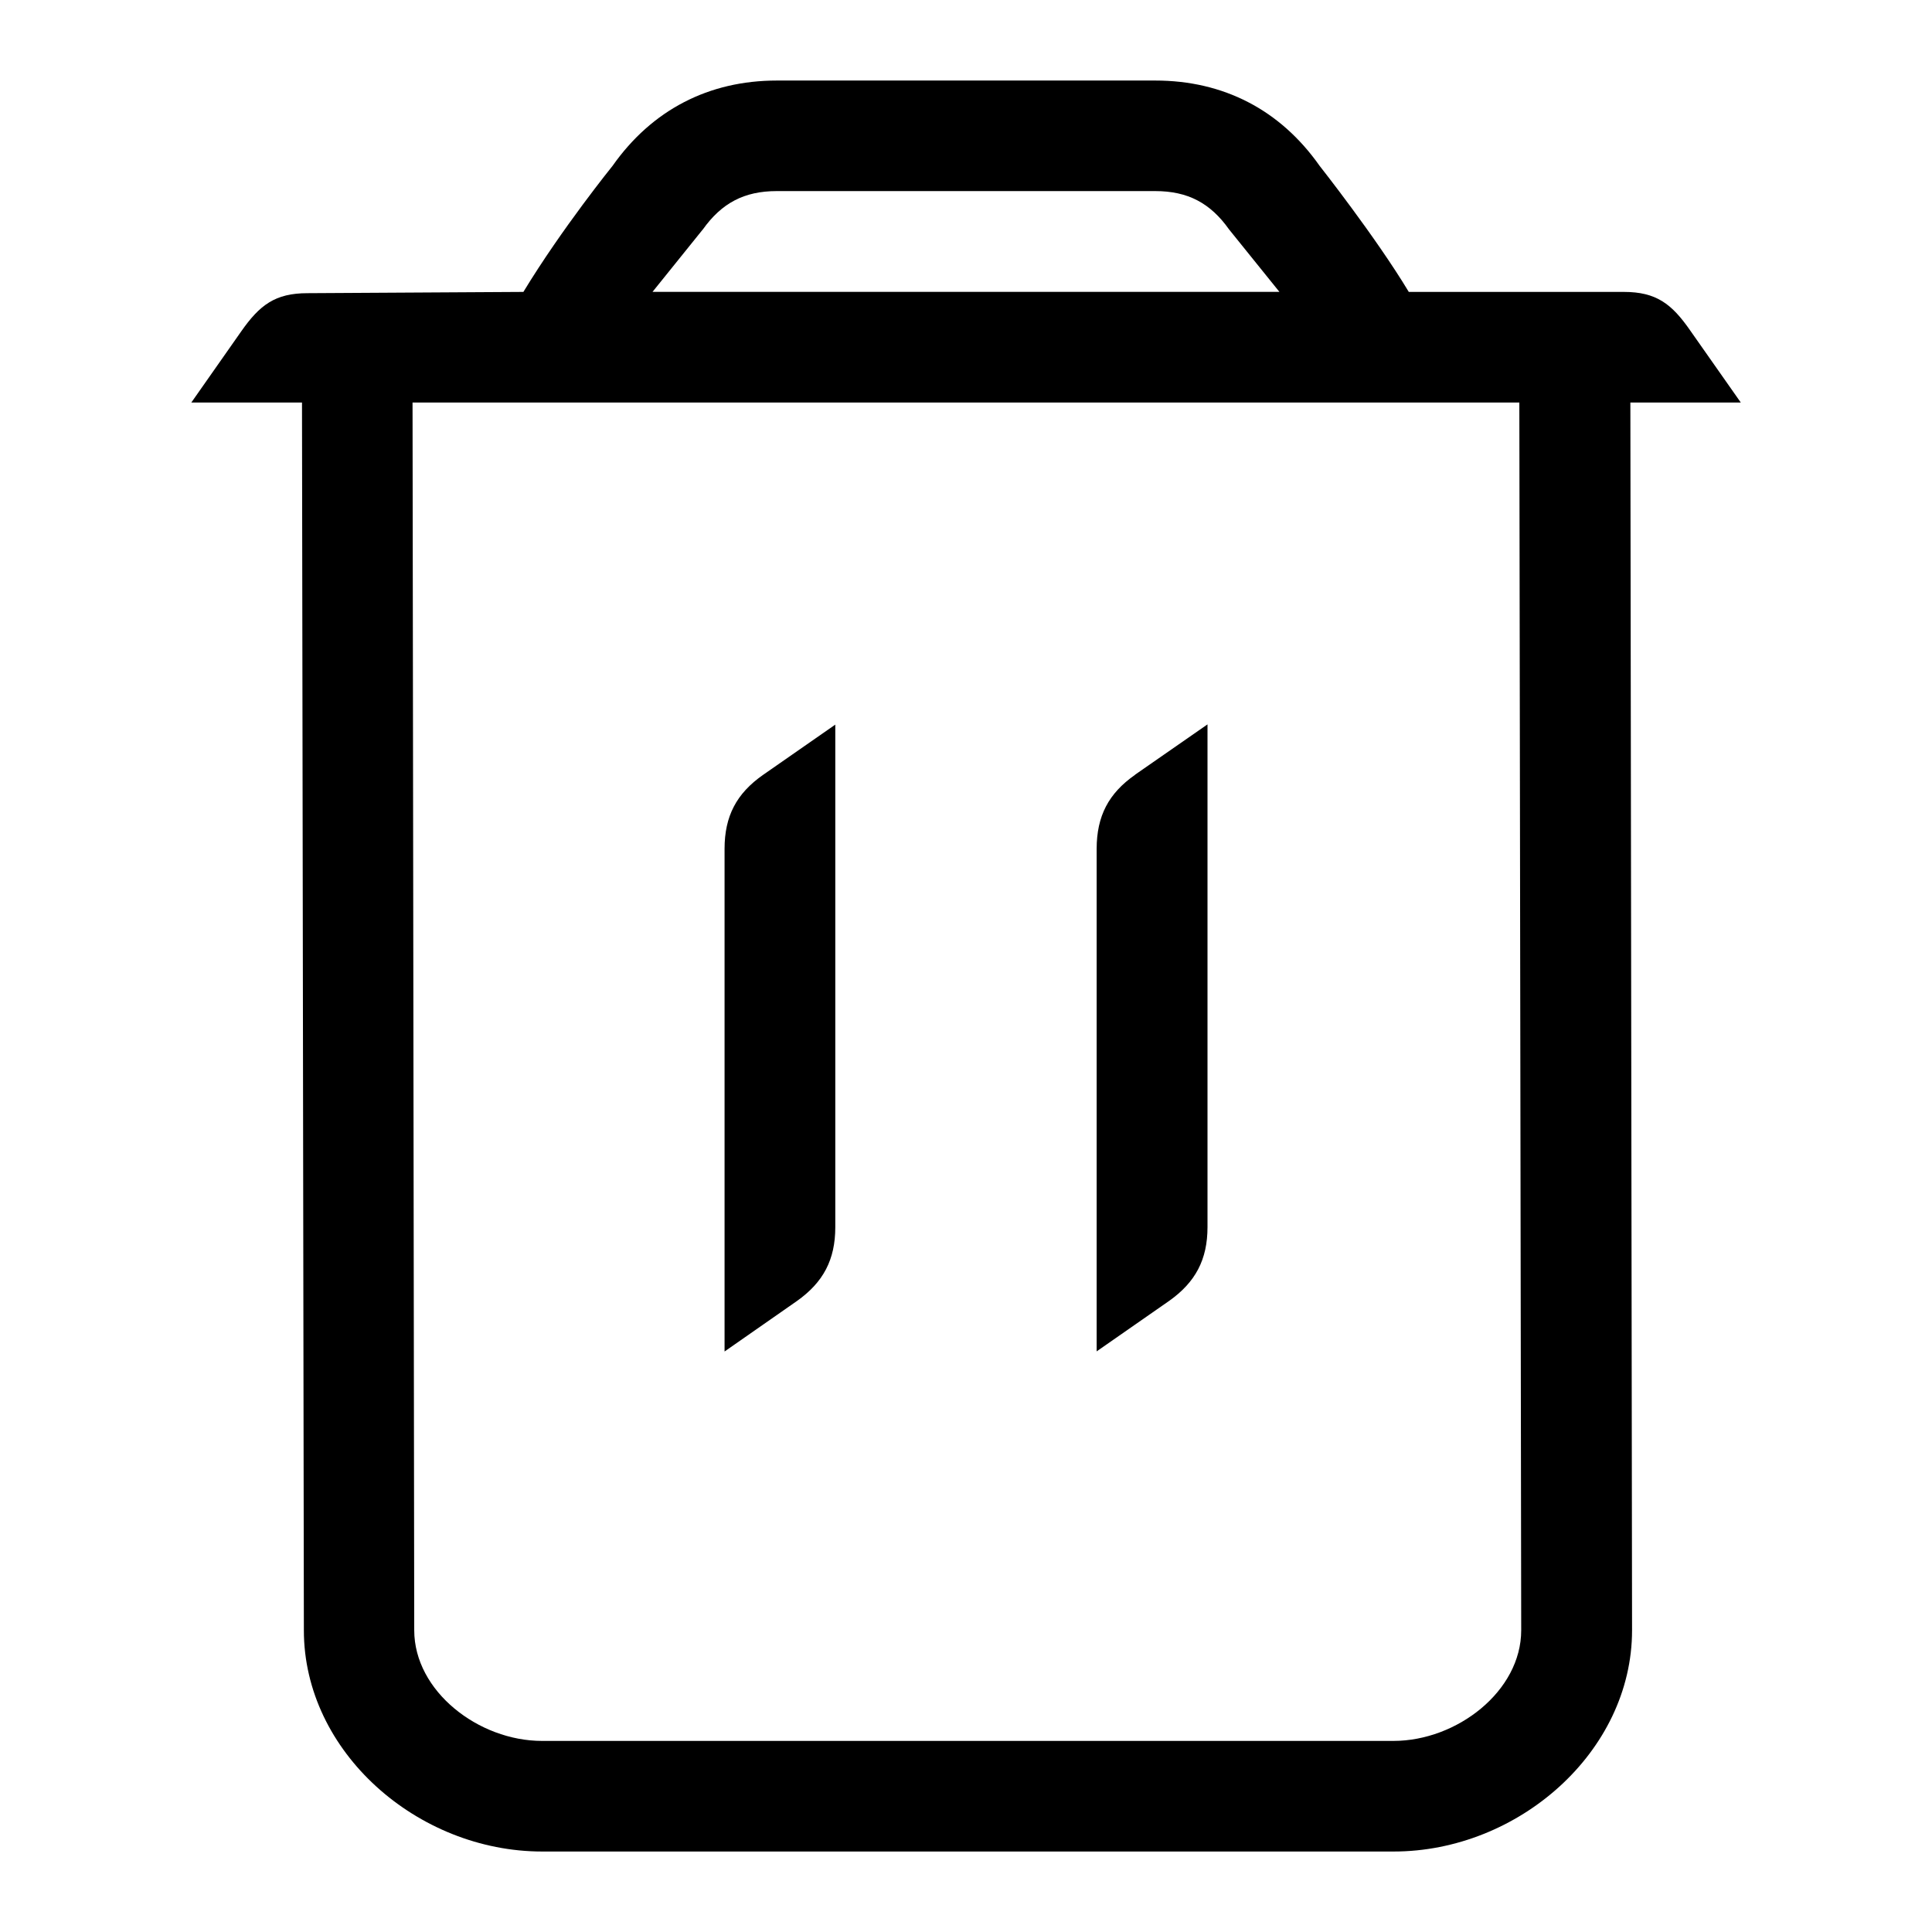 <!-- Generated by IcoMoon.io -->
<svg version="1.1" xmlns="http://www.w3.org/2000/svg" width="32" height="32" viewBox="0 0 32 32">
<path d="M13.835 12v8.327c0 0.535-0.197 0.912-0.637 1.223l-1.197 0.835v-8.325c0-0.541 0.197-0.917 0.637-1.225l1.197-0.833zM18.801 12.833c-0.44 0.307-0.636 0.684-0.637 1.225v8.325l1.199-0.835c0.44-0.311 0.637-0.688 0.637-1.223v-8.327l-1.199 0.833zM28.833 6.667l-0.837-1.192c-0.307-0.443-0.564-0.64-1.101-0.64h-3.561c-0.551-0.915-1.477-2.088-1.477-2.088-0.652-0.927-1.592-1.413-2.721-1.413h-6.269c-1.129 0-2.069 0.487-2.721 1.413 0 0-0.839 1.037-1.477 2.088l-3.576 0.021c-0.537 0-0.793 0.197-1.1 0.636l-0.824 1.175h1.833l0.031 20.335c-0.001 2.017 1.885 3.665 3.947 3.665h14.103c2.060 0 3.949-1.648 3.949-3.665l-0.028-20.335h1.832zM11.641 3.801c0.311-0.437 0.685-0.636 1.224-0.636h6.269c0.539 0 0.913 0.197 1.224 0.636l0.833 1.033h-10.383l0.832-1.033zM23.080 28.835h-14.103c-1.051 0-2.116-0.824-2.116-1.833l-0.028-20.335h18.332l0.031 20.335c0 1.009-1.065 1.833-2.116 1.833z"></path>
</svg>
